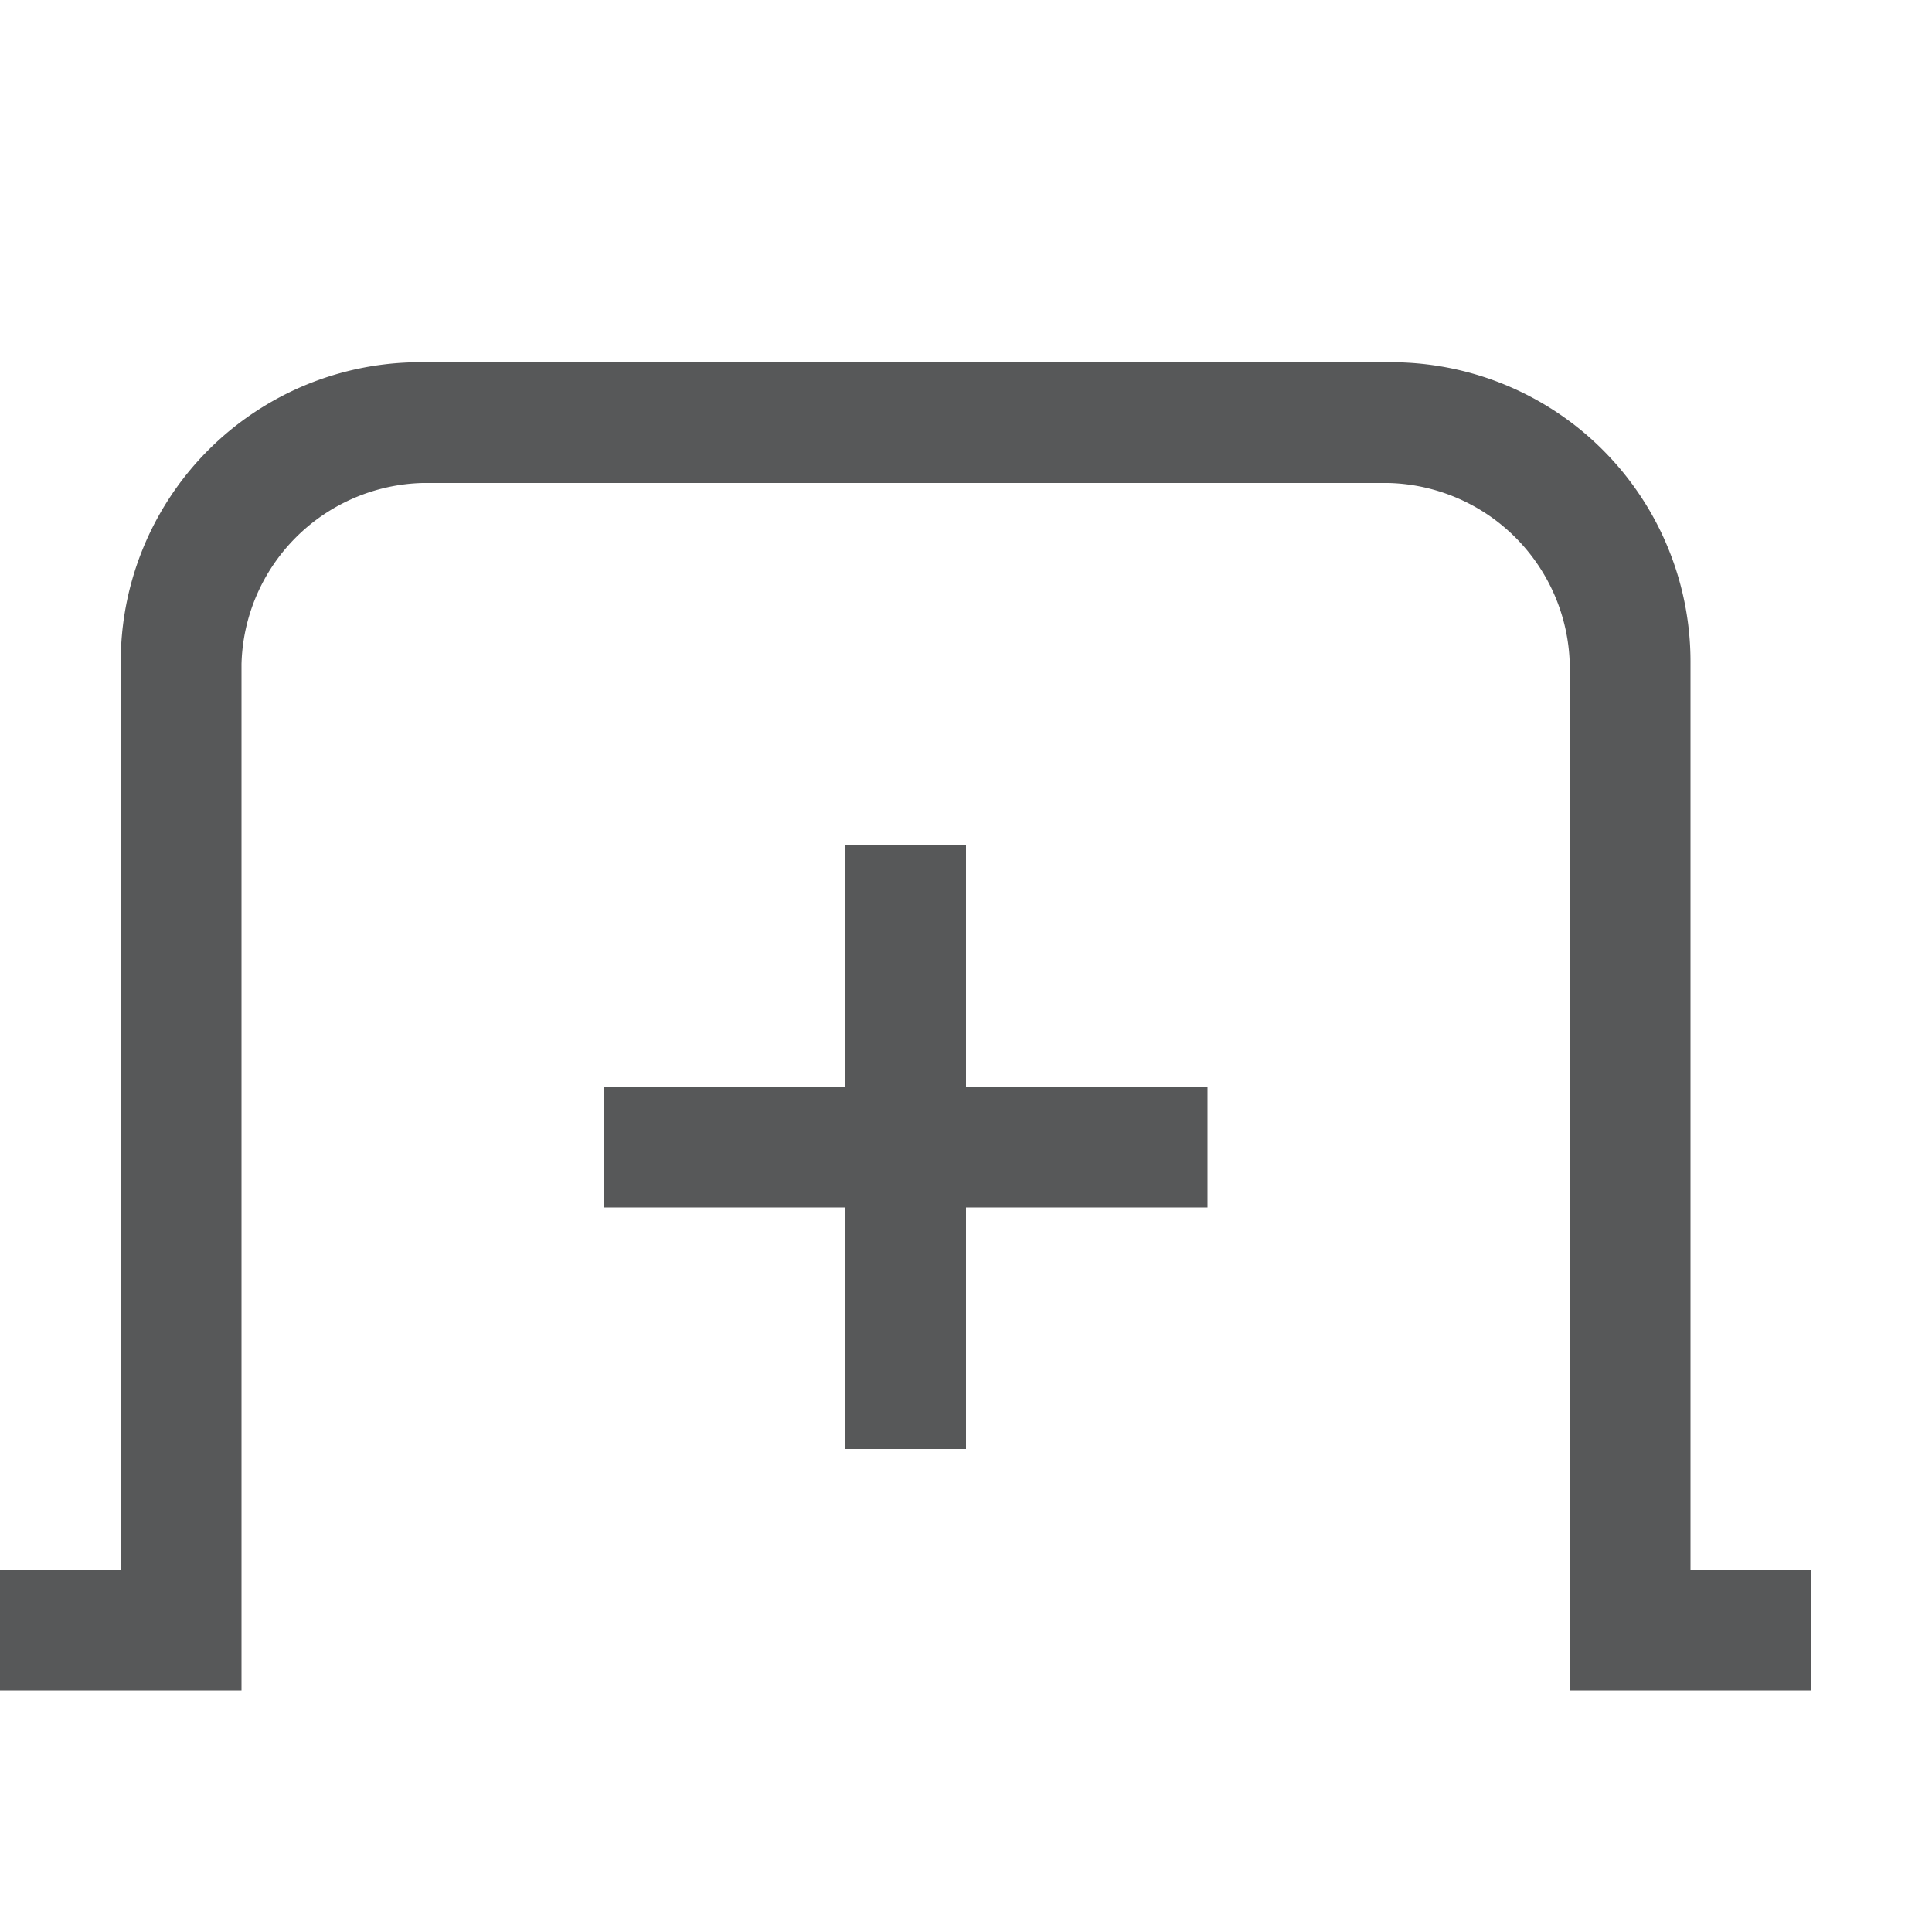<svg id="add" xmlns="http://www.w3.org/2000/svg" viewBox="0 0 16 16"><defs><style>.cls-1{opacity:0.75;}.cls-2{fill:#1f2022;}</style></defs><title>tab-new-symbolic</title><g class="cls-1"><polygon class="cls-2" points="8 7 7 7 7 9 5 9 5 10 7 10 7 12 8 12 8 10 10 10 10 9 8 9 8 7"/><path class="cls-2" d="M14,13V5.5A2.48,2.48,0,0,0,11.5,3h-8A2.48,2.48,0,0,0,1,5.5V13H0v1H2V5.5A1.54,1.54,0,0,1,3.5,4h8A1.54,1.54,0,0,1,13,5.5V14h2V13Z"/></g></svg>